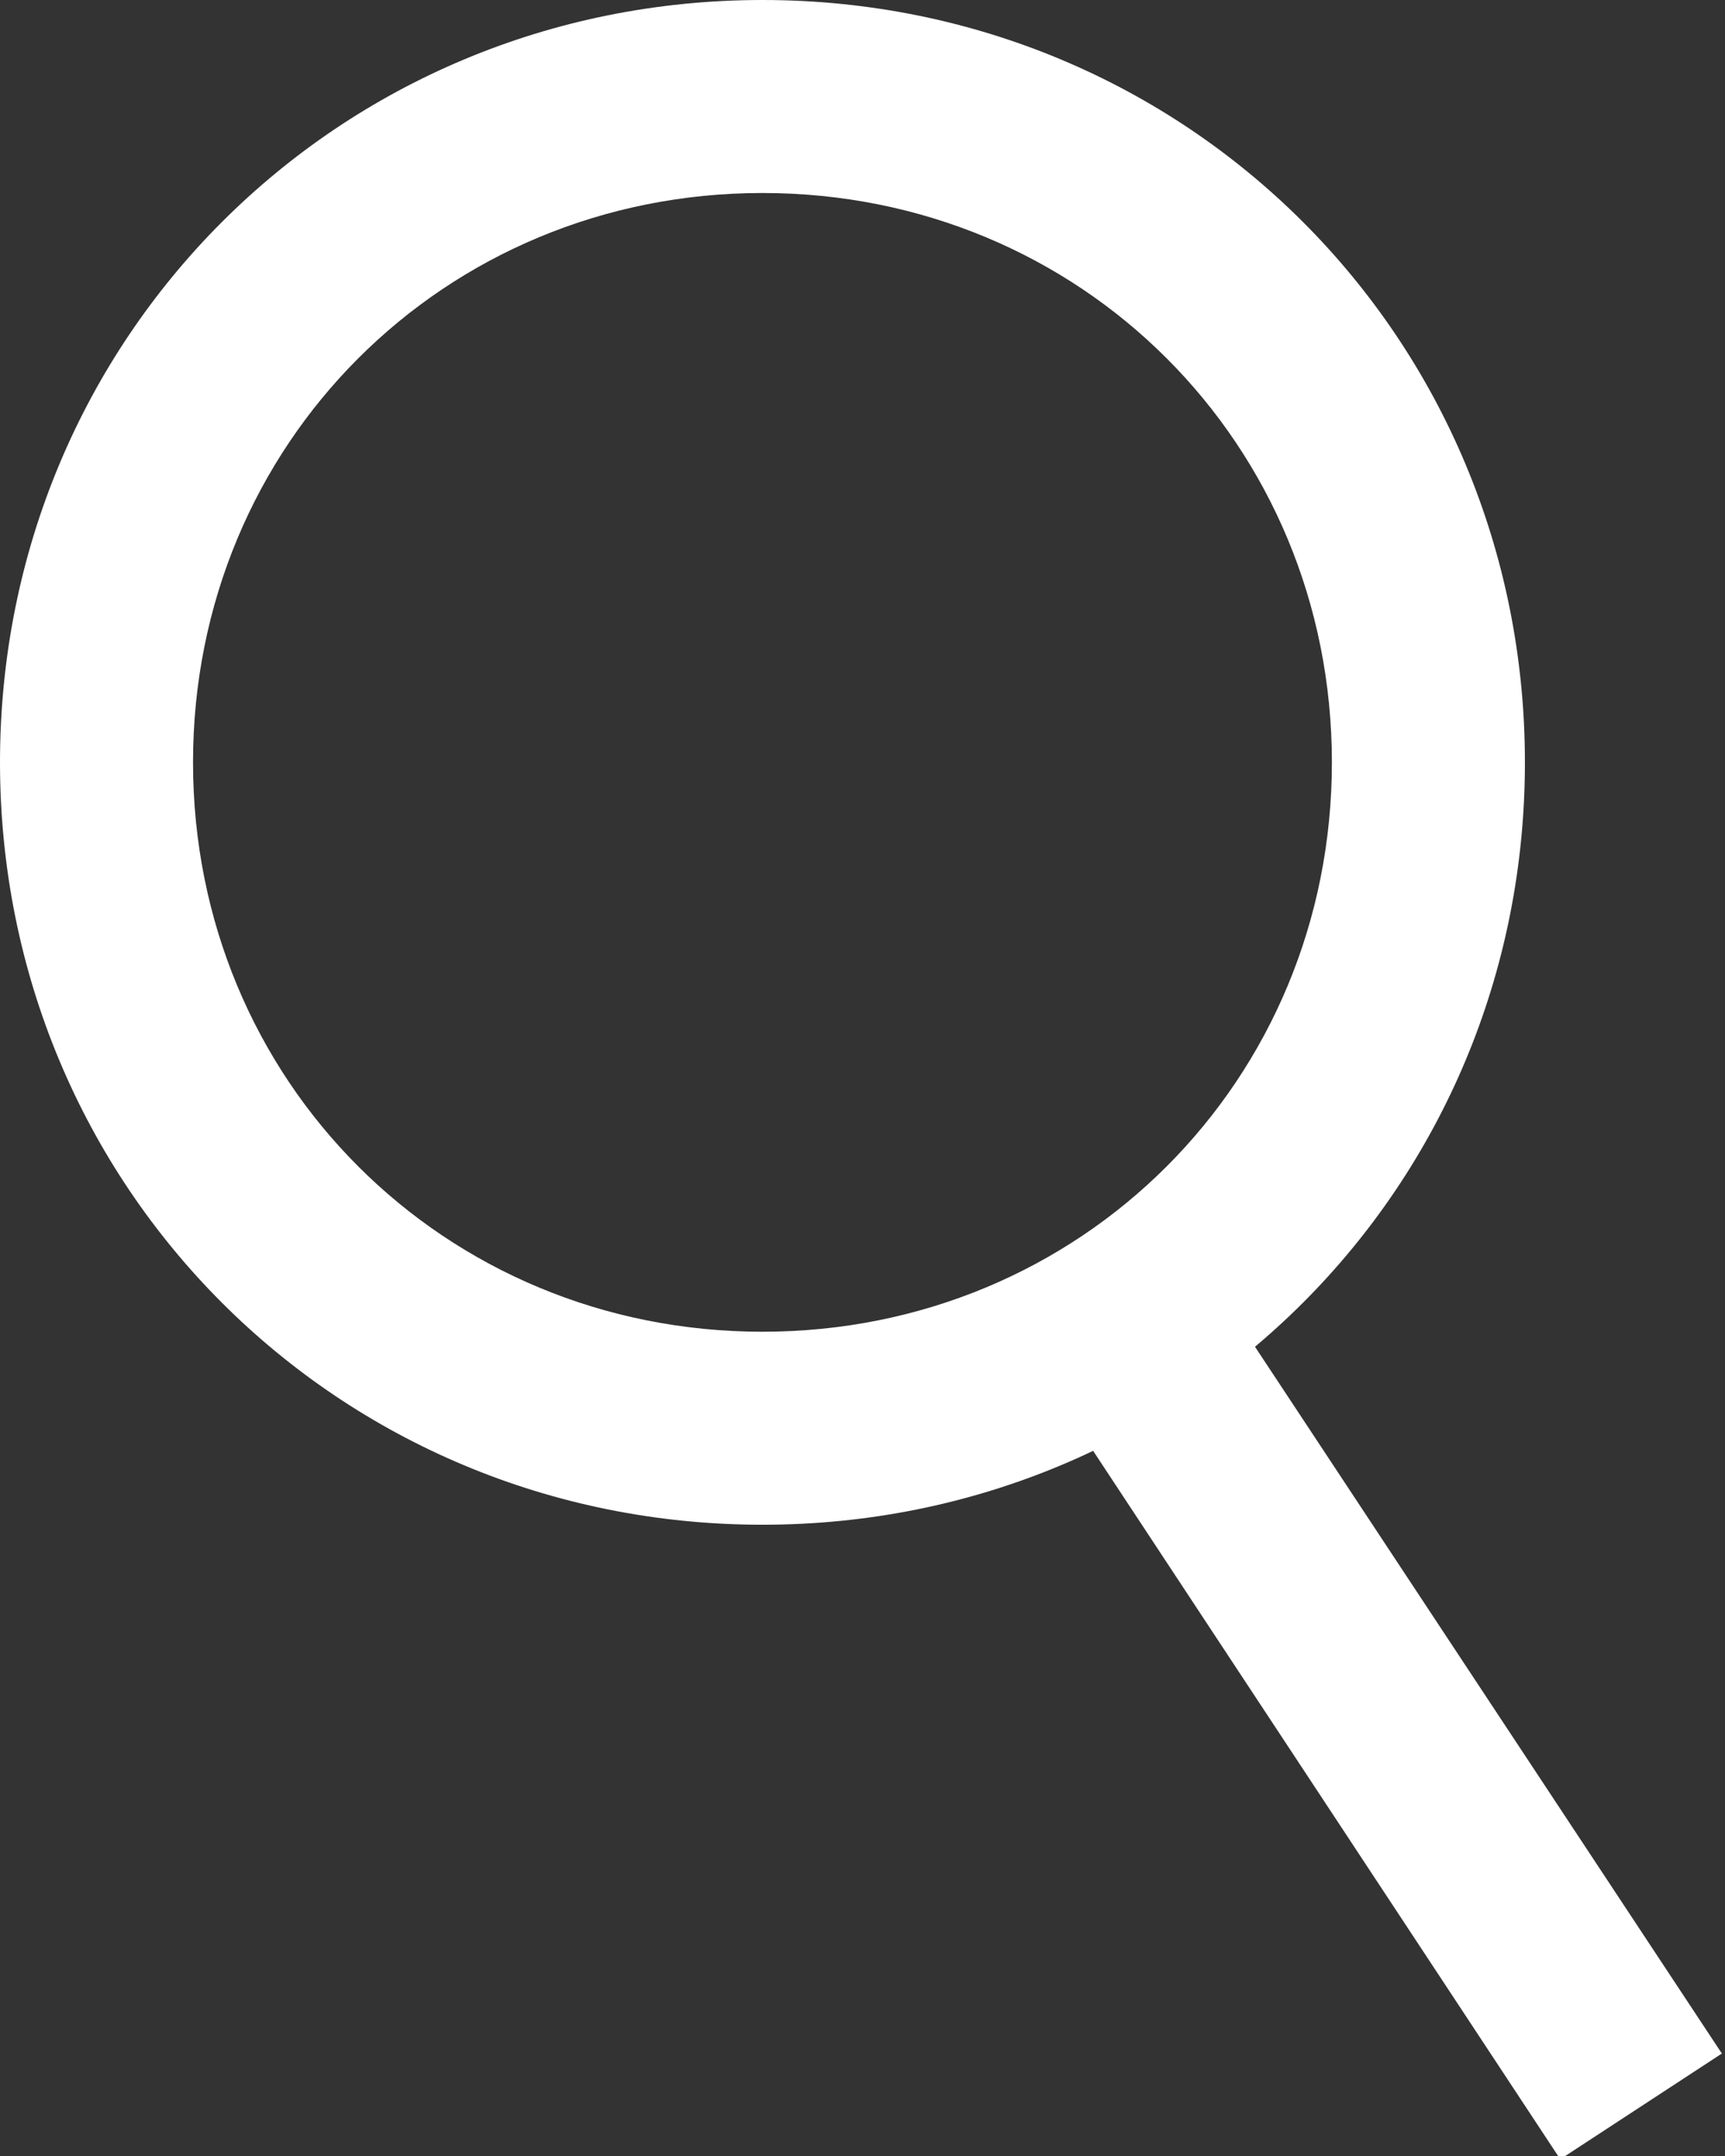 <?xml version="1.0" encoding="UTF-8" standalone="no"?>
<!DOCTYPE svg PUBLIC "-//W3C//DTD SVG 1.1//EN" "http://www.w3.org/Graphics/SVG/1.1/DTD/svg11.dtd">
<svg width="100%" height="100%" viewBox="0 0 20 25" version="1.1" xmlns="http://www.w3.org/2000/svg" xmlns:xlink="http://www.w3.org/1999/xlink" xml:space="preserve" xmlns:serif="http://www.serif.com/" style="fill-rule:evenodd;clip-rule:evenodd;stroke-linejoin:round;stroke-miterlimit:2;">
    <rect x="0" y="0" width="20" height="25" fill="#333333" stroke="none"/>
    <g transform="matrix(1.119,0,0,1.119,0,0)">
        <path d="M15.8,7.9C15.8,12.3 12.3,15.8 7.9,15.8C3.5,15.8 0,12.3 0,7.9C0,3.5 3.5,0 7.9,0C12.3,0 15.8,3.5 15.8,7.9ZM2,7.9C2,11.2 4.6,13.8 7.9,13.8C11.2,13.8 13.8,11.2 13.8,7.9C13.8,4.6 11.2,2 7.9,2C4.6,2 2,4.6 2,7.9Z" style="fill:white;fill-rule:nonzero;"/>
    </g>
    <g transform="matrix(1.096,0.225,-0.225,1.096,2.266,-1.089)">
        <path d="M12.26,13.74L13.67,12.33L19.97,18.62L18.55,20.03L12.26,13.74Z" style="fill:white;fill-rule:nonzero;"/>
    </g>
</svg>
